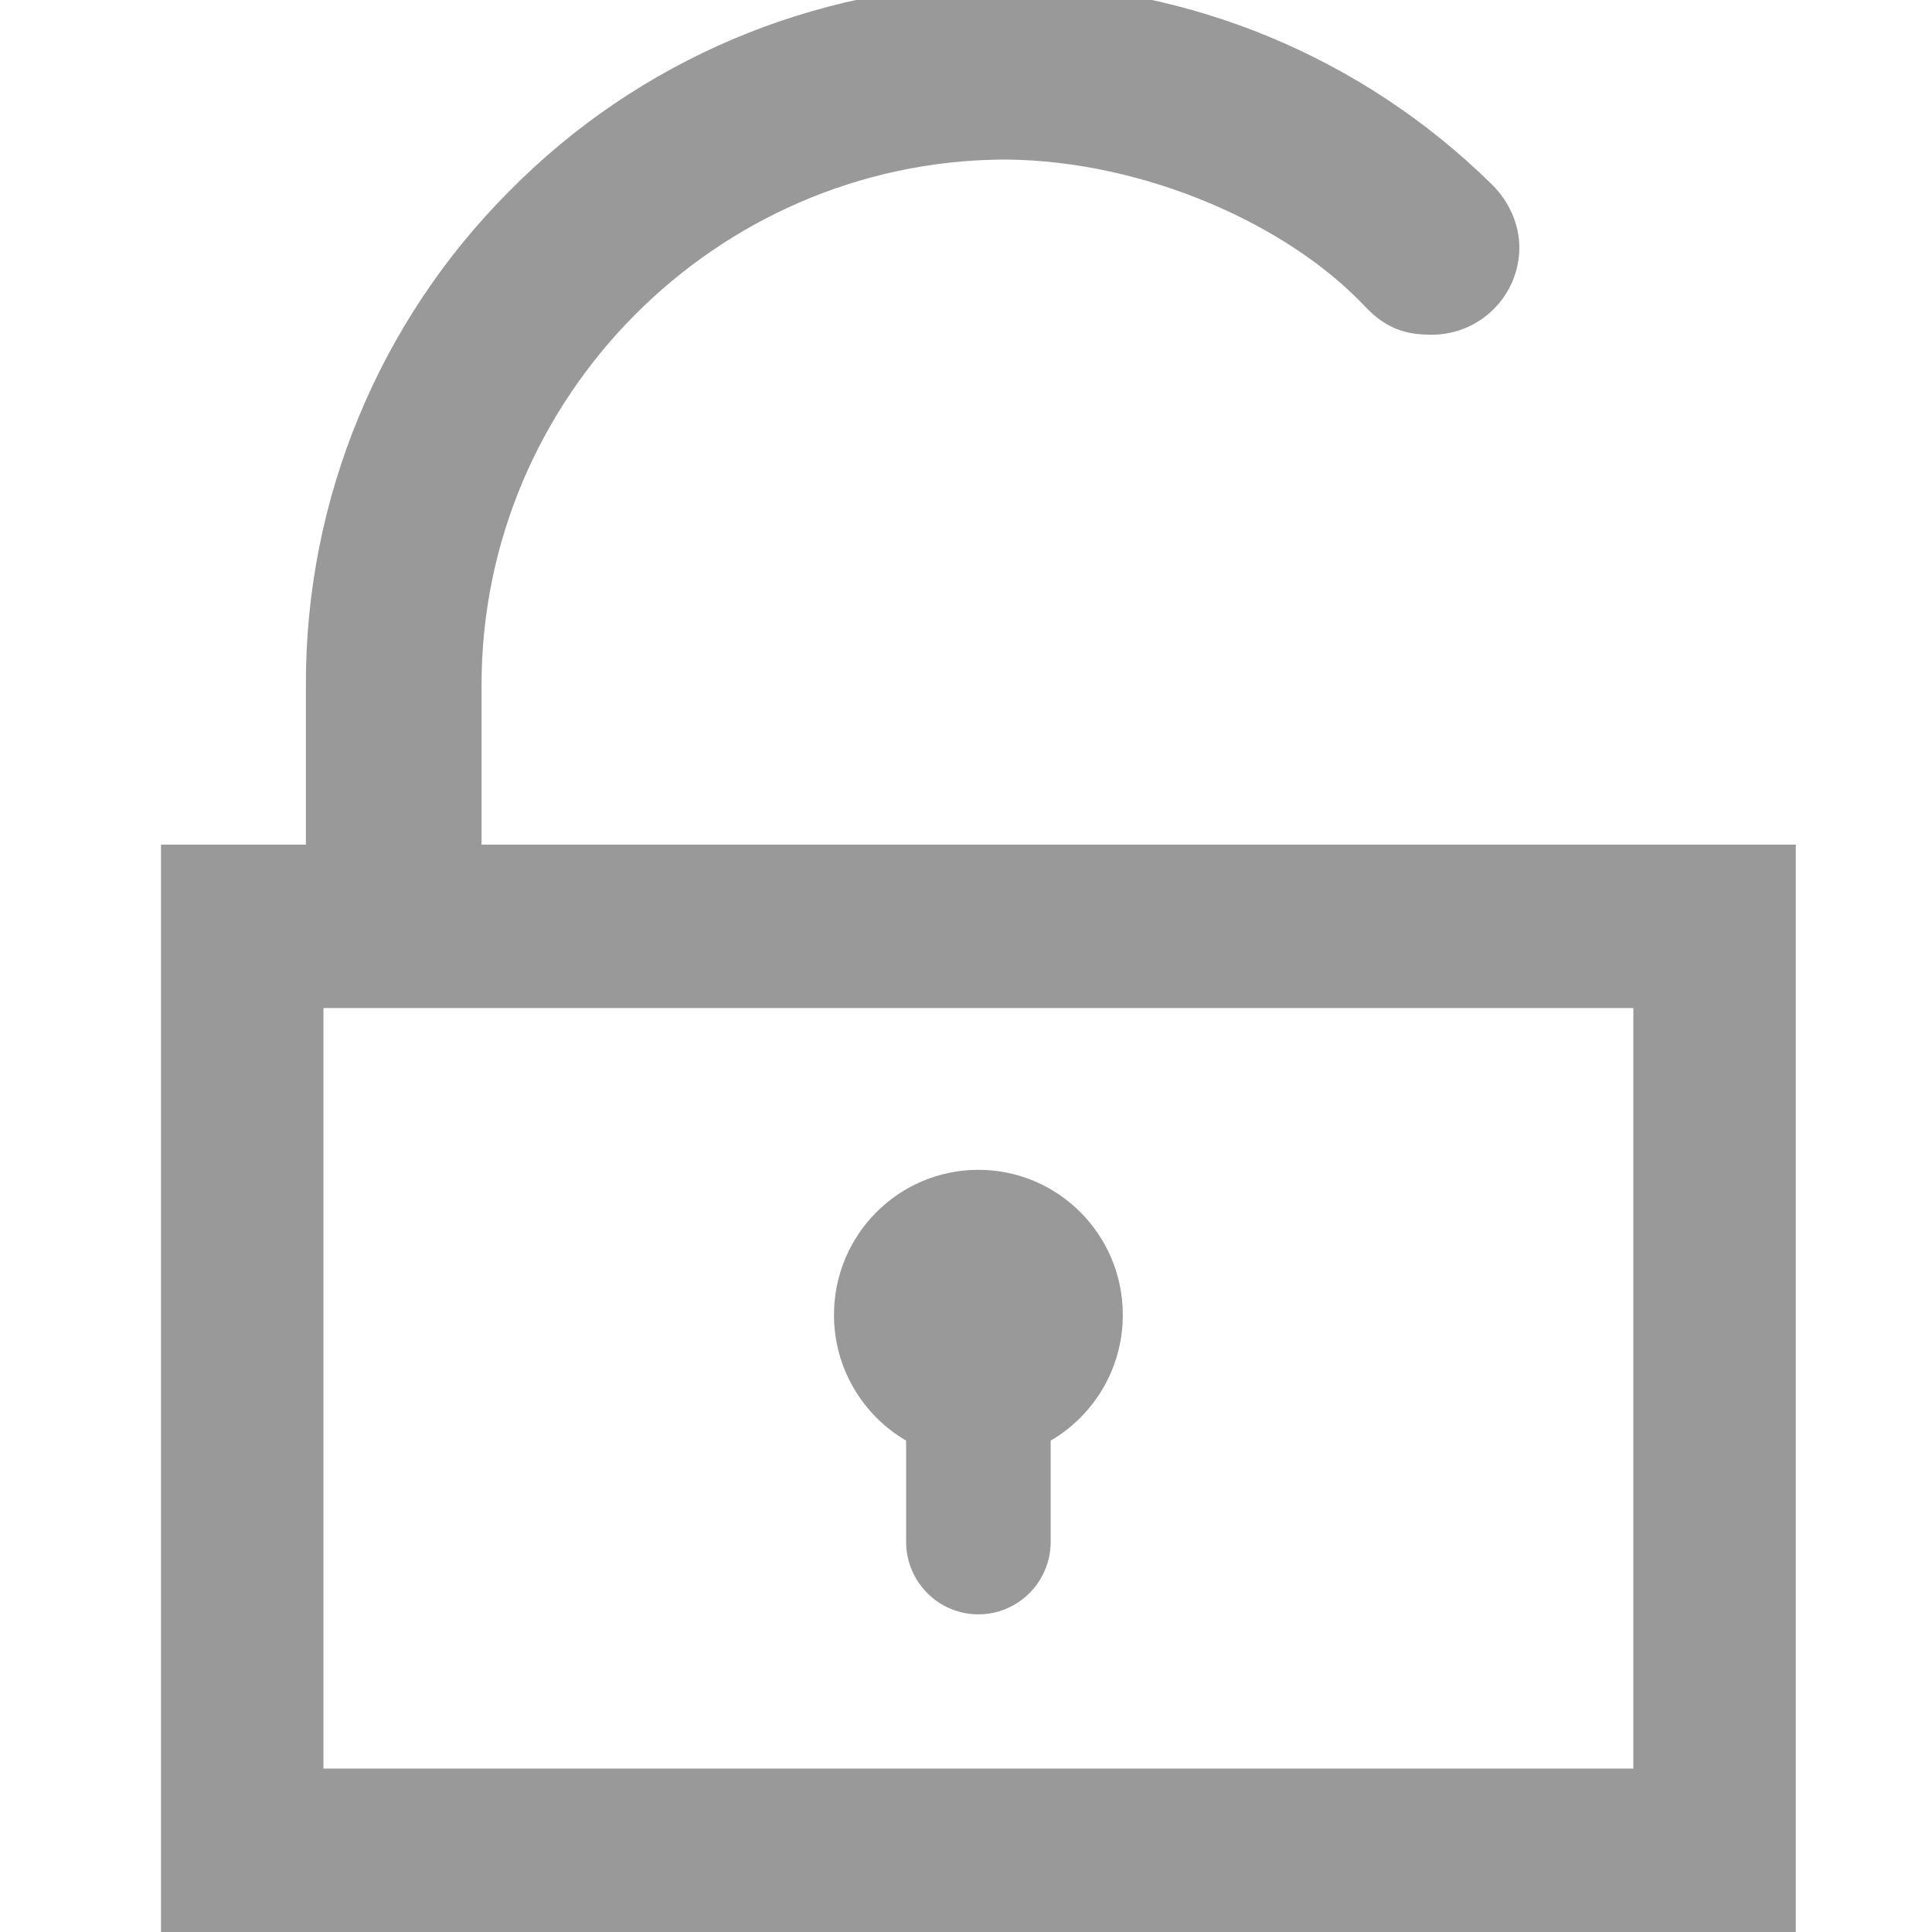 <?xml version="1.0" encoding="UTF-8"?>
<svg width="12px" height="12px" viewBox="0 0 12 12" version="1.1" xmlns="http://www.w3.org/2000/svg" xmlns:xlink="http://www.w3.org/1999/xlink">
    <title></title>
    <g id="-界面合集" stroke="none" stroke-width="1" fill="none" fill-rule="evenodd">
        <g id="资源视图" transform="translate(-316, -174)" fill="#999999">
            <g id="打印二维码备份-6" transform="translate(322, 180) rotate(-360) translate(-322, -180) translate(316, 174)">
                <g id="编组" transform="translate(1, 0)">
                    <path d="M1.009,10.985 L9.145,10.985 L9.145,6.261 L1.009,6.261 L1.009,10.985 Z M8.818,5.246 L1.336,5.246 L0,5.246 L0,12 L10.154,12 L10.154,5.246 L8.818,5.246 Z M4.628,8.948 L4.628,9.576 C4.628,9.825 4.829,10.027 5.077,10.027 C5.325,10.027 5.526,9.825 5.526,9.576 L5.526,8.948 C5.793,8.792 5.974,8.501 5.974,8.167 C5.974,7.669 5.572,7.266 5.077,7.266 C4.582,7.266 4.18,7.669 4.18,8.167 C4.18,8.501 4.361,8.792 4.628,8.948" id="Combined-Shape"></path>
                    <path d="M1.891,5.486 L1.891,4.253 C1.891,2.416 3.387,0.906 5.226,0.891 L5.25,0.891 C6.142,0.899 7.057,1.308 7.553,1.837 C7.665,1.954 7.76,1.979 7.893,1.979 C8.138,1.979 8.337,1.781 8.337,1.536 C8.337,1.431 8.291,1.305 8.186,1.207 C7.408,0.445 6.366,0.012 5.277,0 L5.198,0 C4.083,0.012 3.018,0.463 2.235,1.257 C1.442,2.051 0.997,3.129 1,4.252 L1,5.486 L1.891,5.486 Z" id="路径" stroke="#999999" stroke-width="0.2" fill-rule="nonzero"></path>
                </g>
            </g>
        </g>
    </g>
</svg>